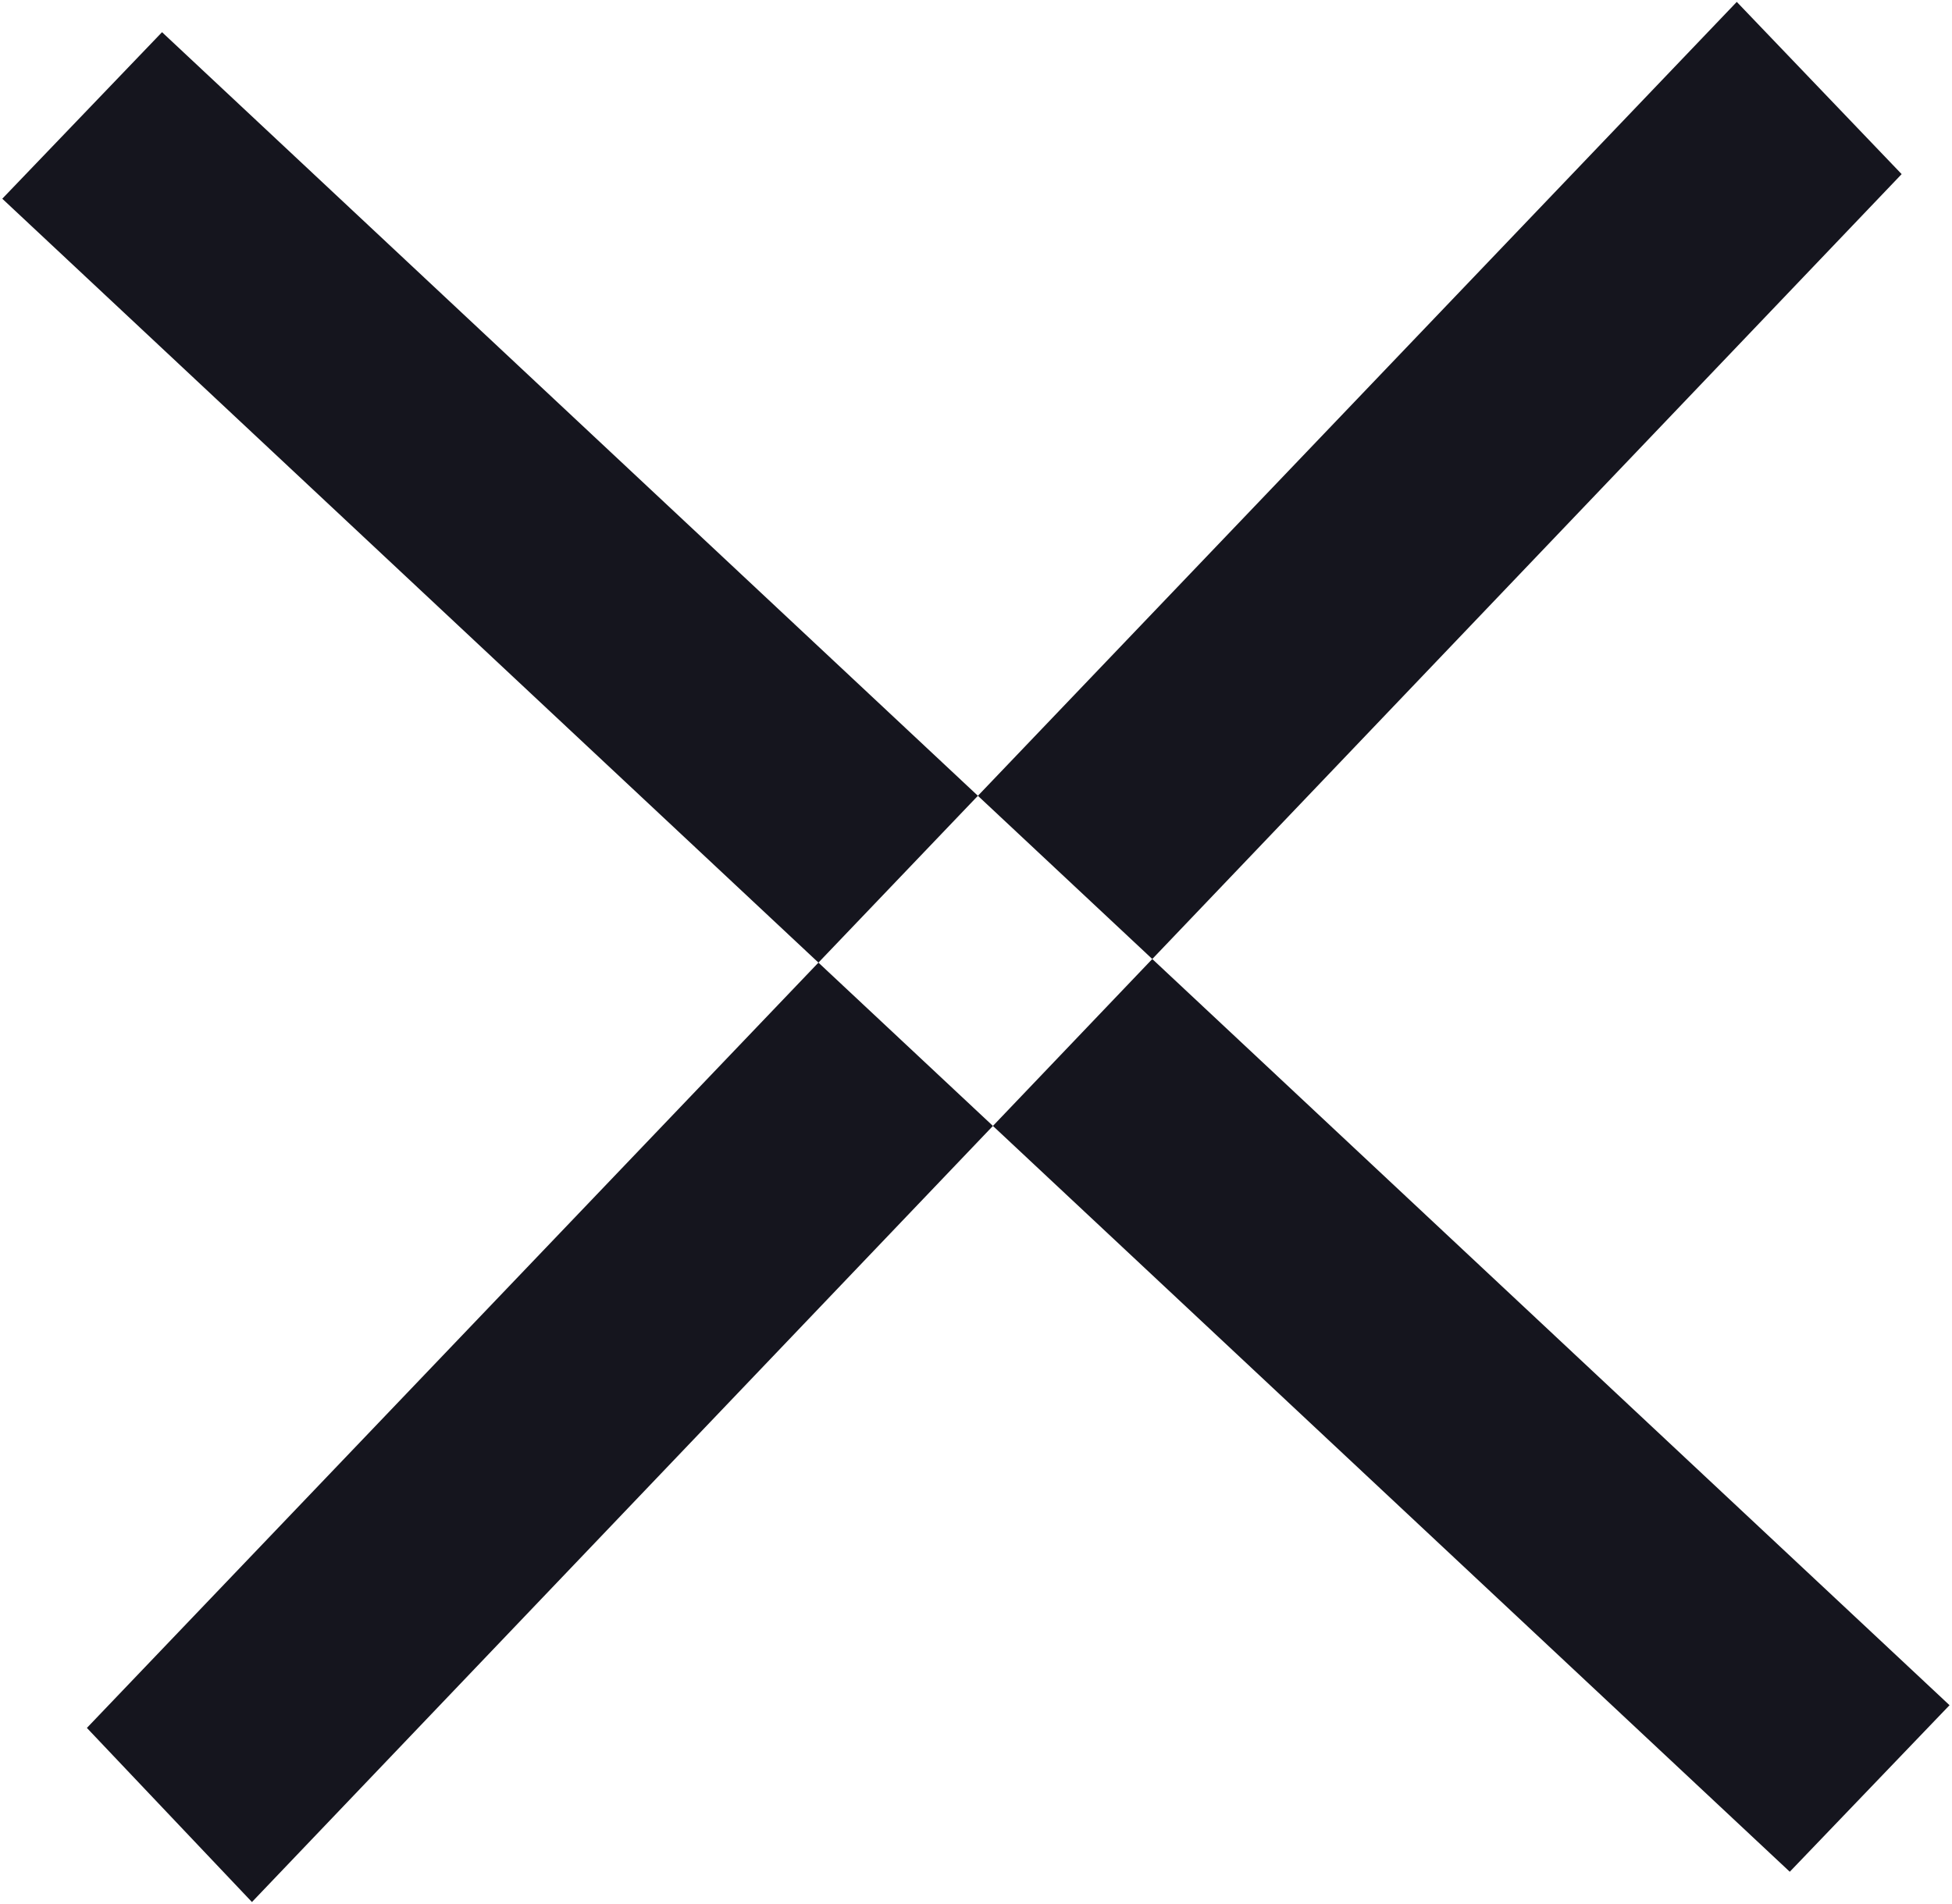 <svg xmlns="http://www.w3.org/2000/svg" width="10.312" height="10.06"><path data-name="Прямоугольник 9" d="M1.331 10.05l-.872-.92L9.175.01l.871.91zm-1.319-9L.856.17l9.443 8.84-.844.88z" fill="#15151e" fill-rule="evenodd"/></svg>